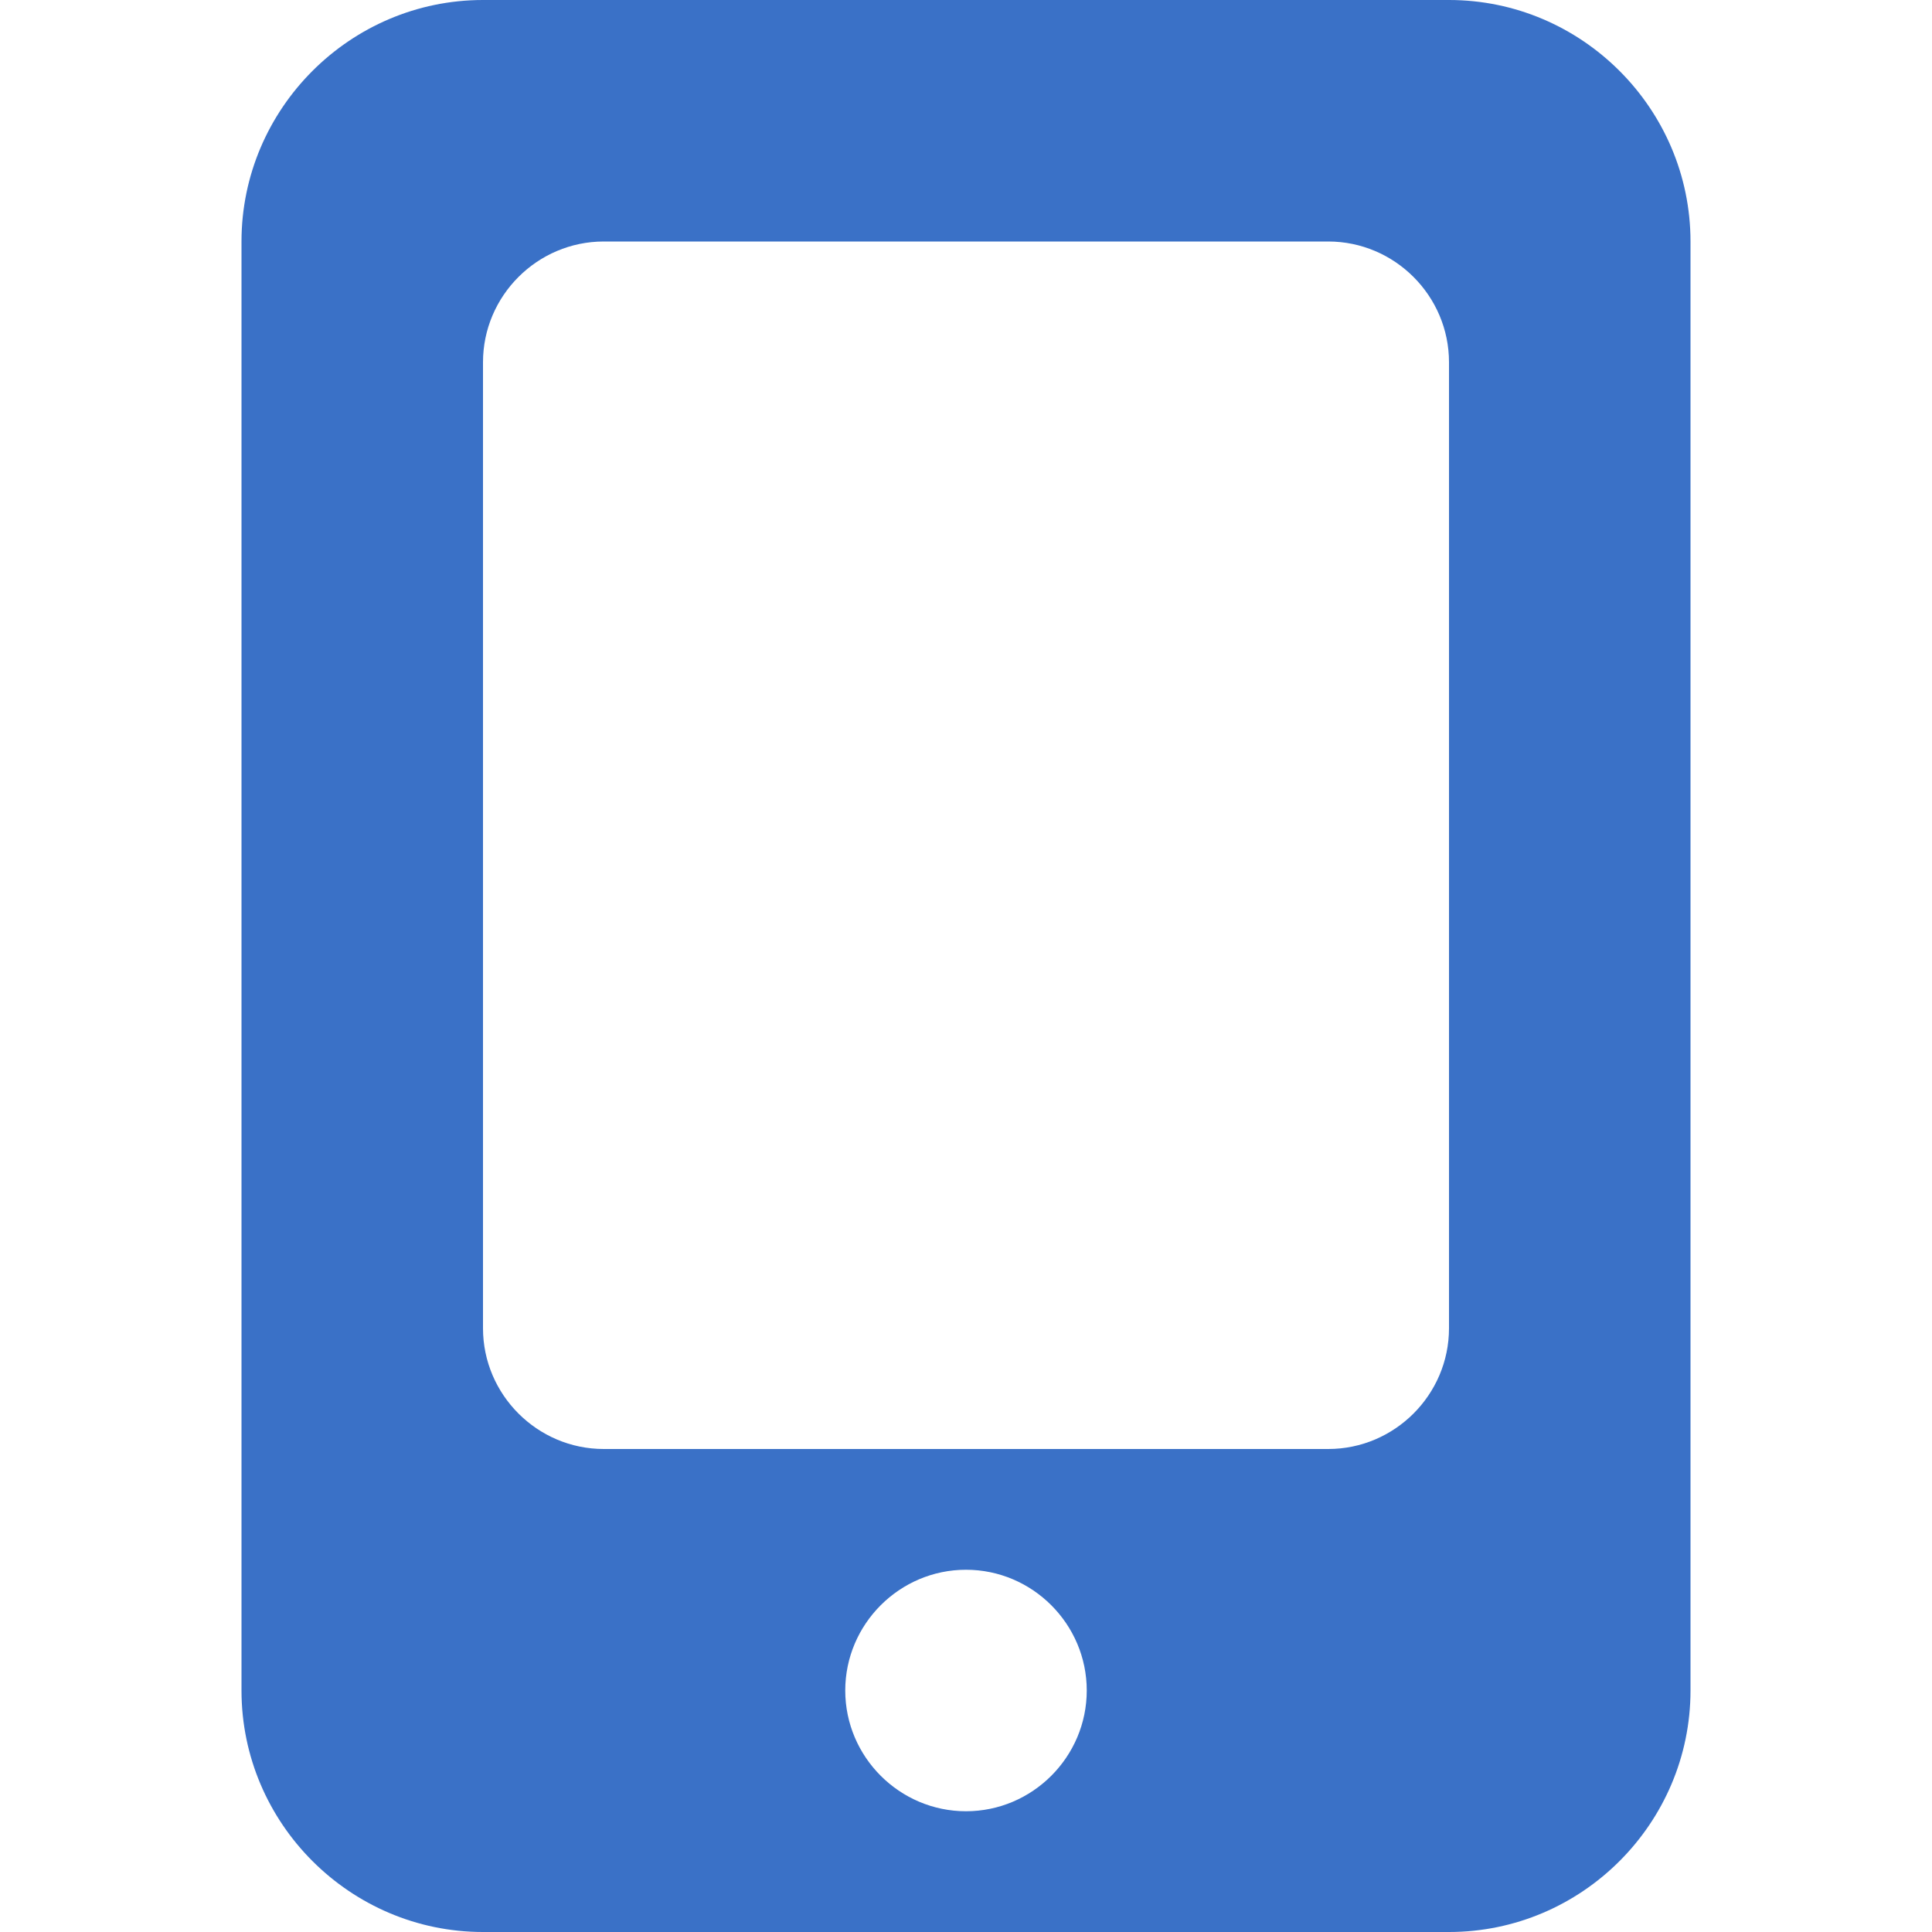 <?xml version="1.0" standalone="no"?><!DOCTYPE svg PUBLIC "-//W3C//DTD SVG 1.1//EN" "http://www.w3.org/Graphics/SVG/1.1/DTD/svg11.dtd"><svg class="icon" viewBox="0 0 1024 1024" version="1.1" xmlns="http://www.w3.org/2000/svg"><path d="M768 0H256C185.6 0 128 57.6 128 128v768c0 70.4 57.6 128 128 128h512c70.4 0 128-57.6 128-128V128c0-70.4-57.6-128-128-128z m-256 960c-35.2 0-64-28.8-64-64s28.8-64 64-64 64 28.8 64 64-28.8 64-64 64z m256-256c0 35.2-28.8 64-64 64H320c-35.2 0-64-28.8-64-64V192c0-35.2 28.8-64 64-64h384c35.2 0 64 28.8 64 64v512z" fill="#3A71C7" /></svg>
